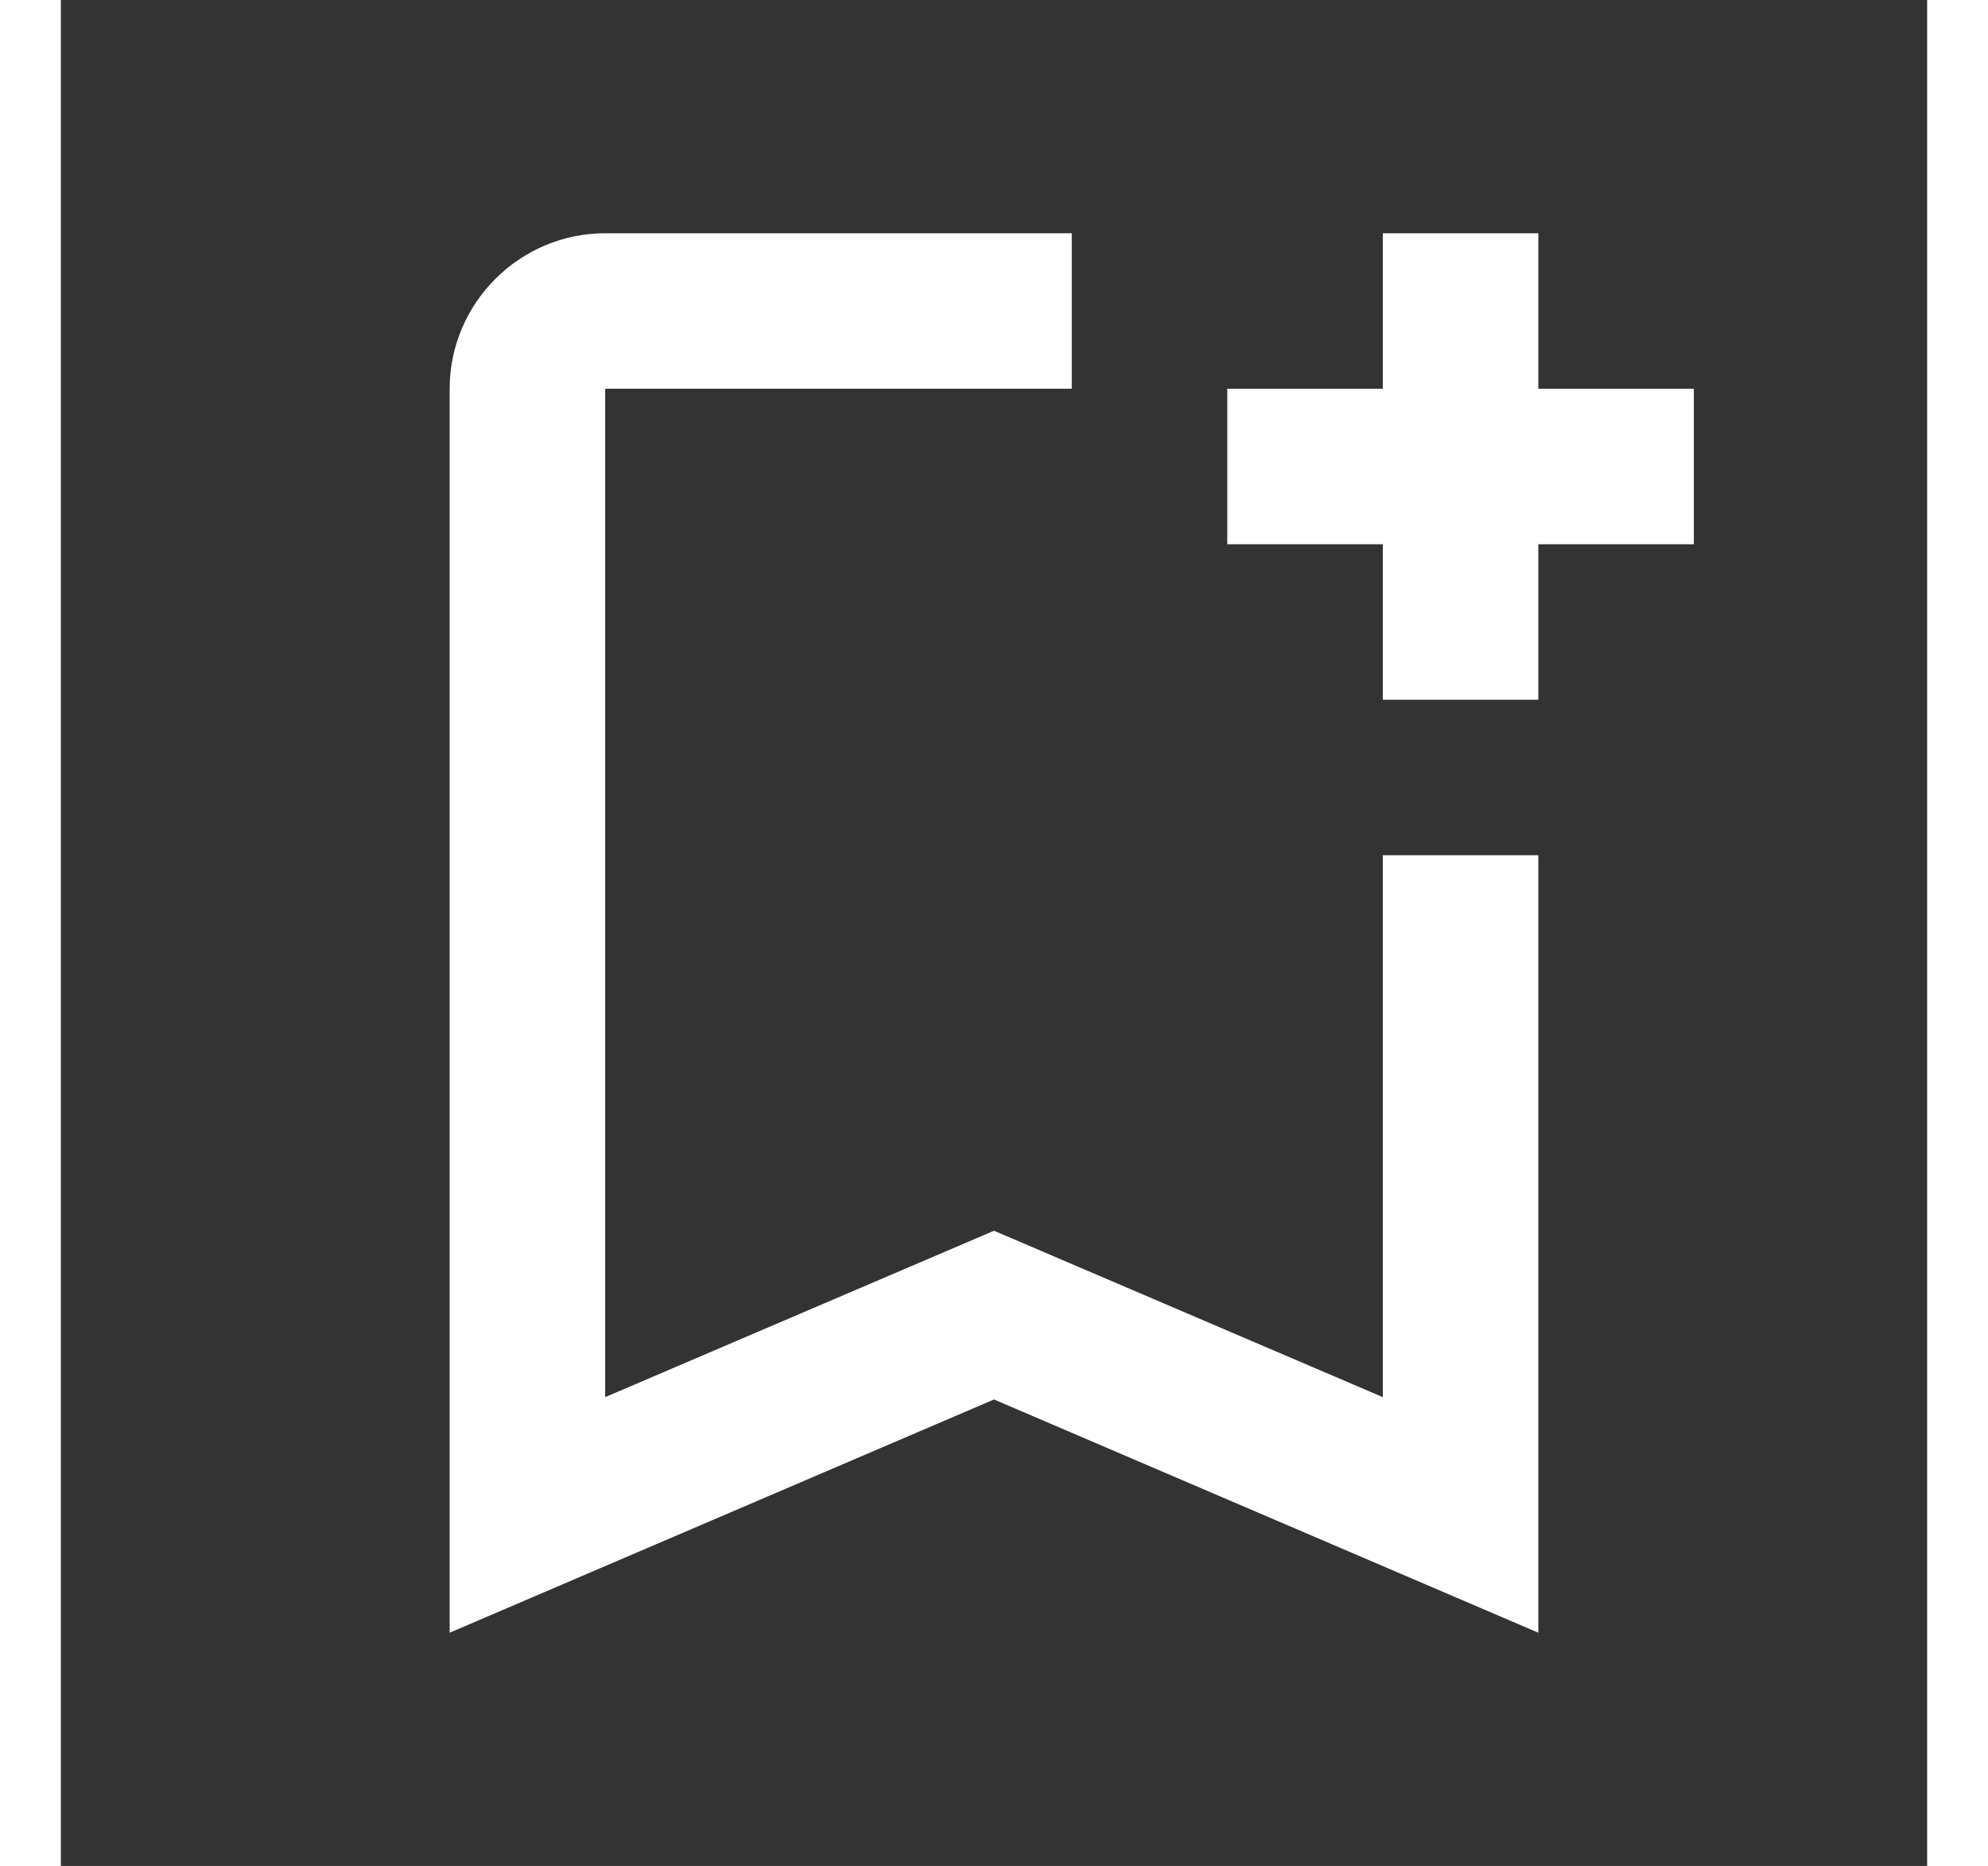 <svg xmlns="http://www.w3.org/2000/svg" enable-background="new 0 0 24 24"  viewBox="0 0 24 24" width="49" height="46" fill="#fff"><rect x="0" y="0" width="24" height="24" fill="#333333" stroke="none"/><rect fill="none" height="24" width="24"/><path d="M17,11v6.97l-5-2.14l-5,2.14V5h6V3H7C5.9,3,5,3.9,5,5v16l7-3l7,3V11H17z M21,7h-2v2h-2V7h-2V5h2V3h2v2h2V7z"/></svg>